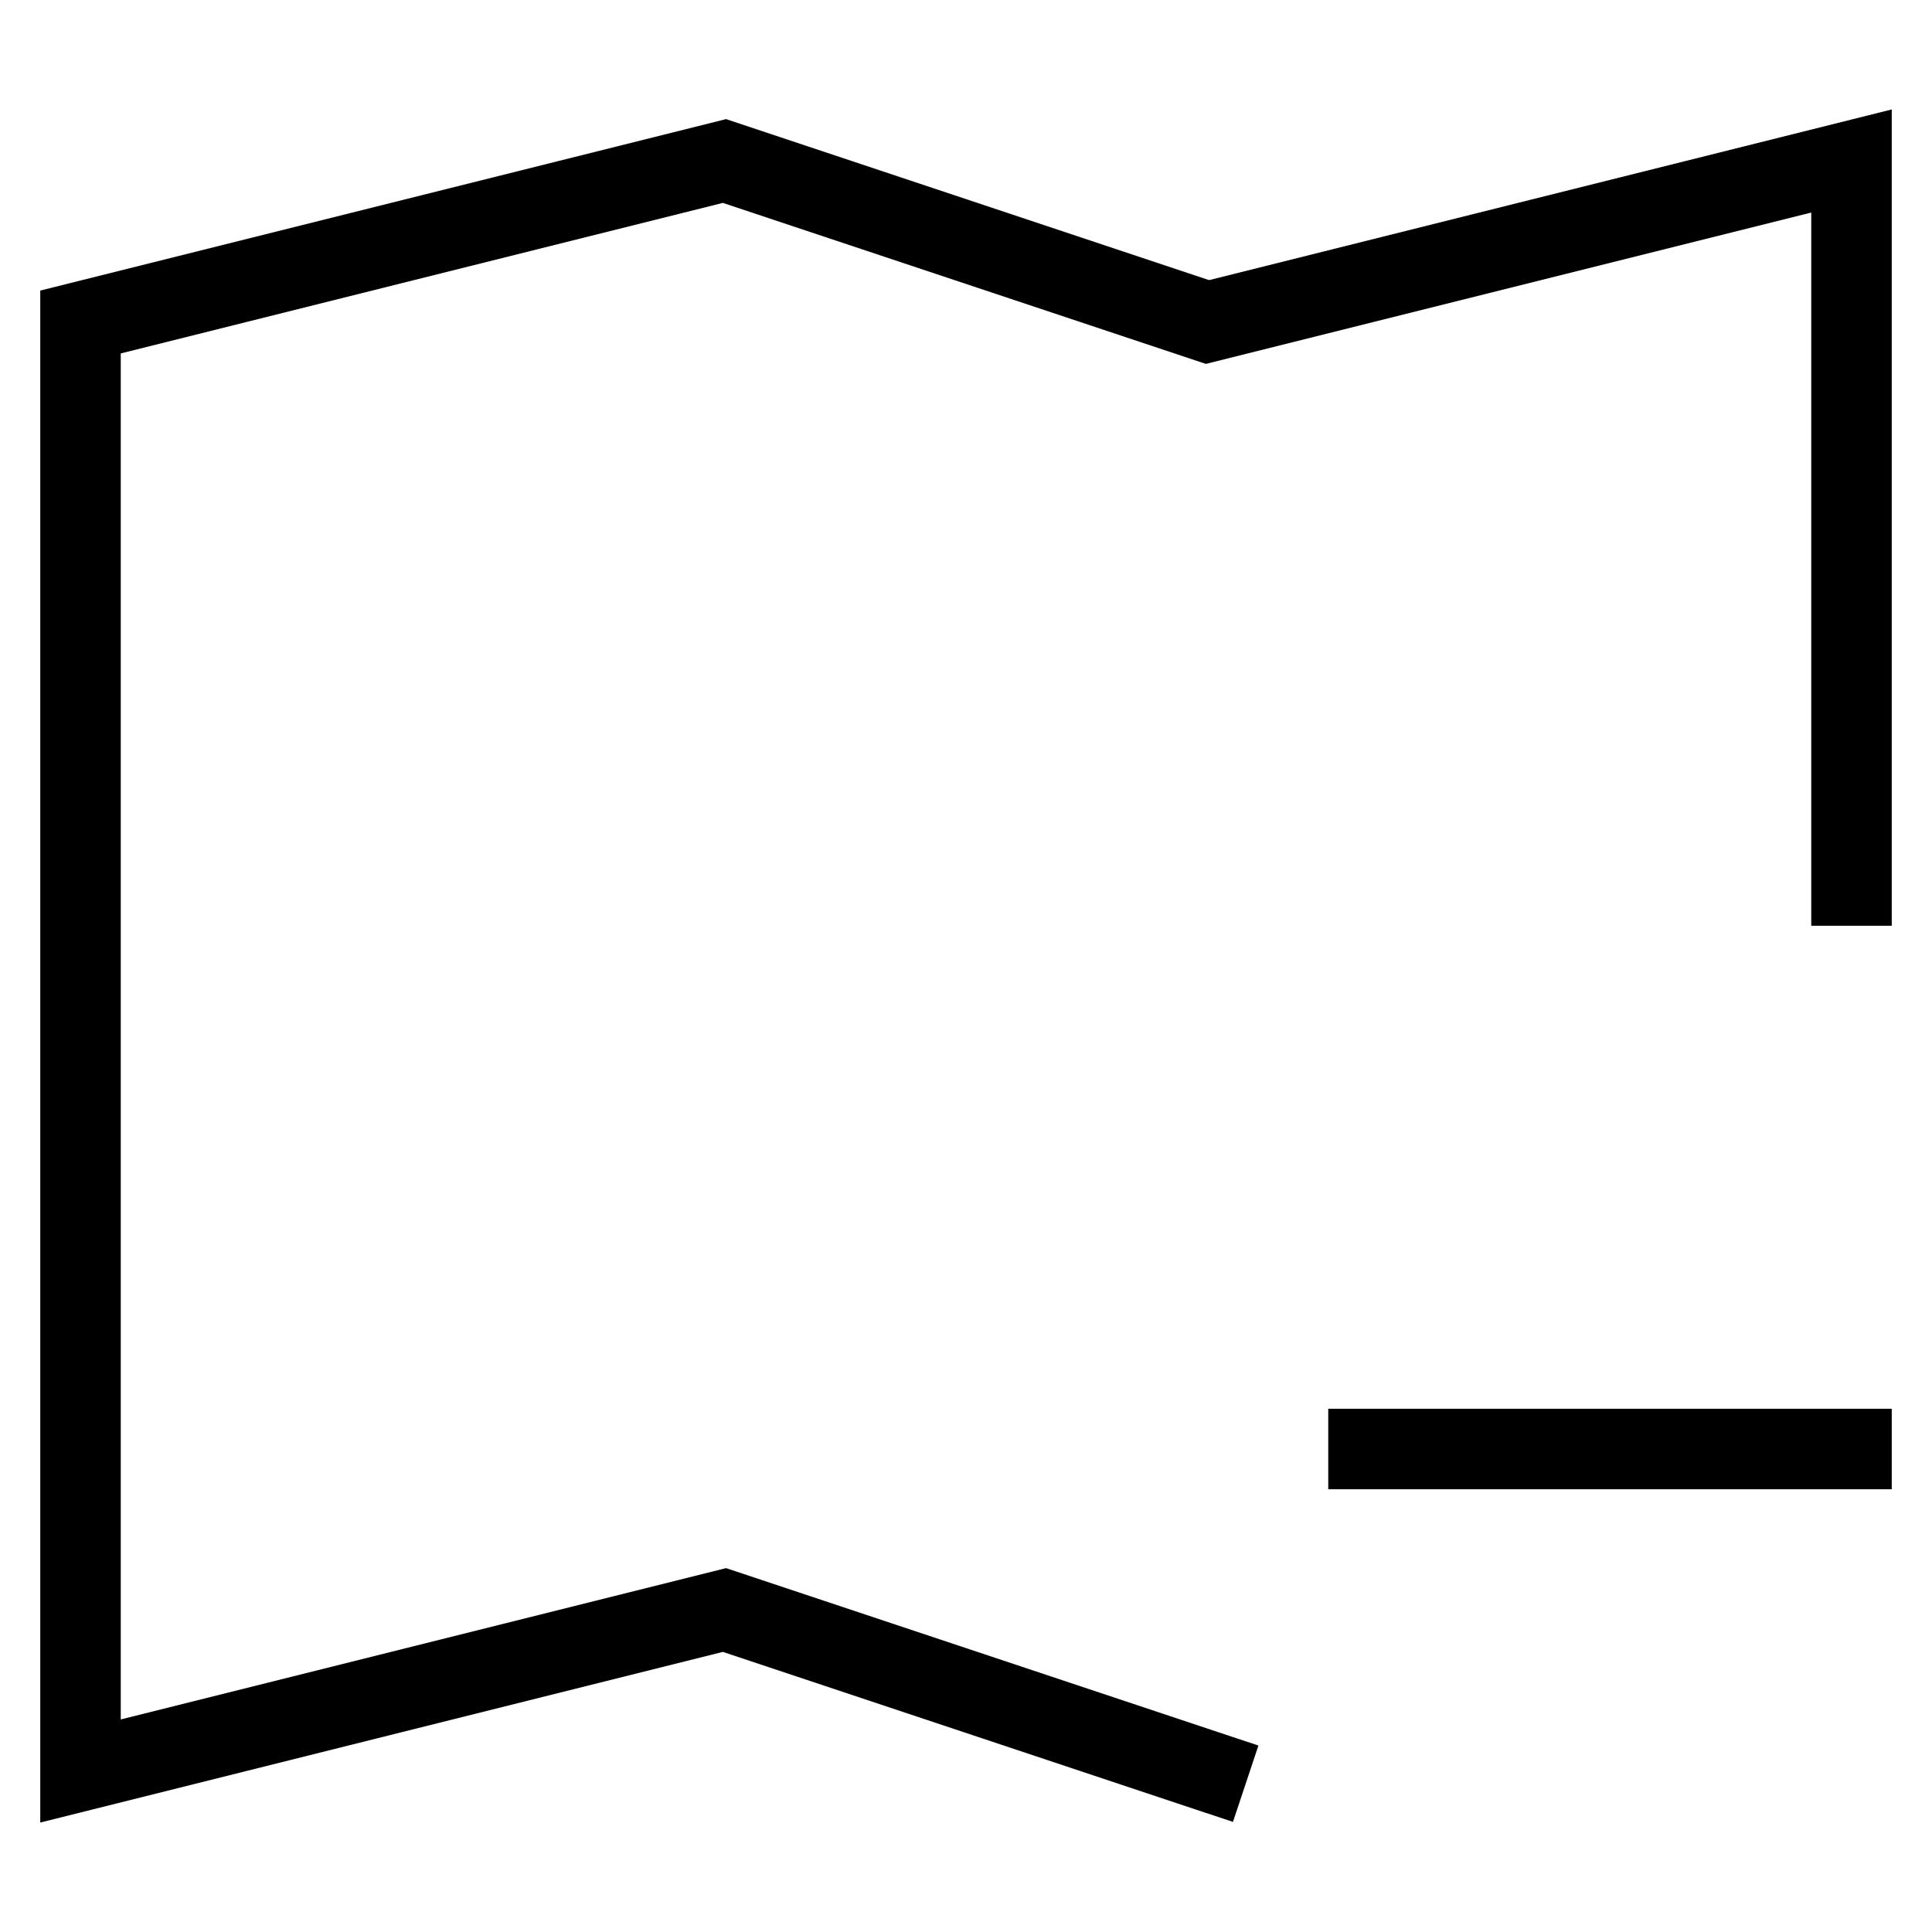 <svg id="nc_icon" xmlns="http://www.w3.org/2000/svg" xml:space="preserve" viewBox="0 0 24 24"><g fill="none" stroke="currentColor" stroke-linecap="square" stroke-miterlimit="10" class="nc-icon-wrapper"><path d="m15 22-6-2-8 2V4l8-2 6 2 8-2v9" vector-effect="non-scaling-stroke"/><path d="M17 18h6" data-color="color-2" vector-effect="non-scaling-stroke"/></g></svg>
